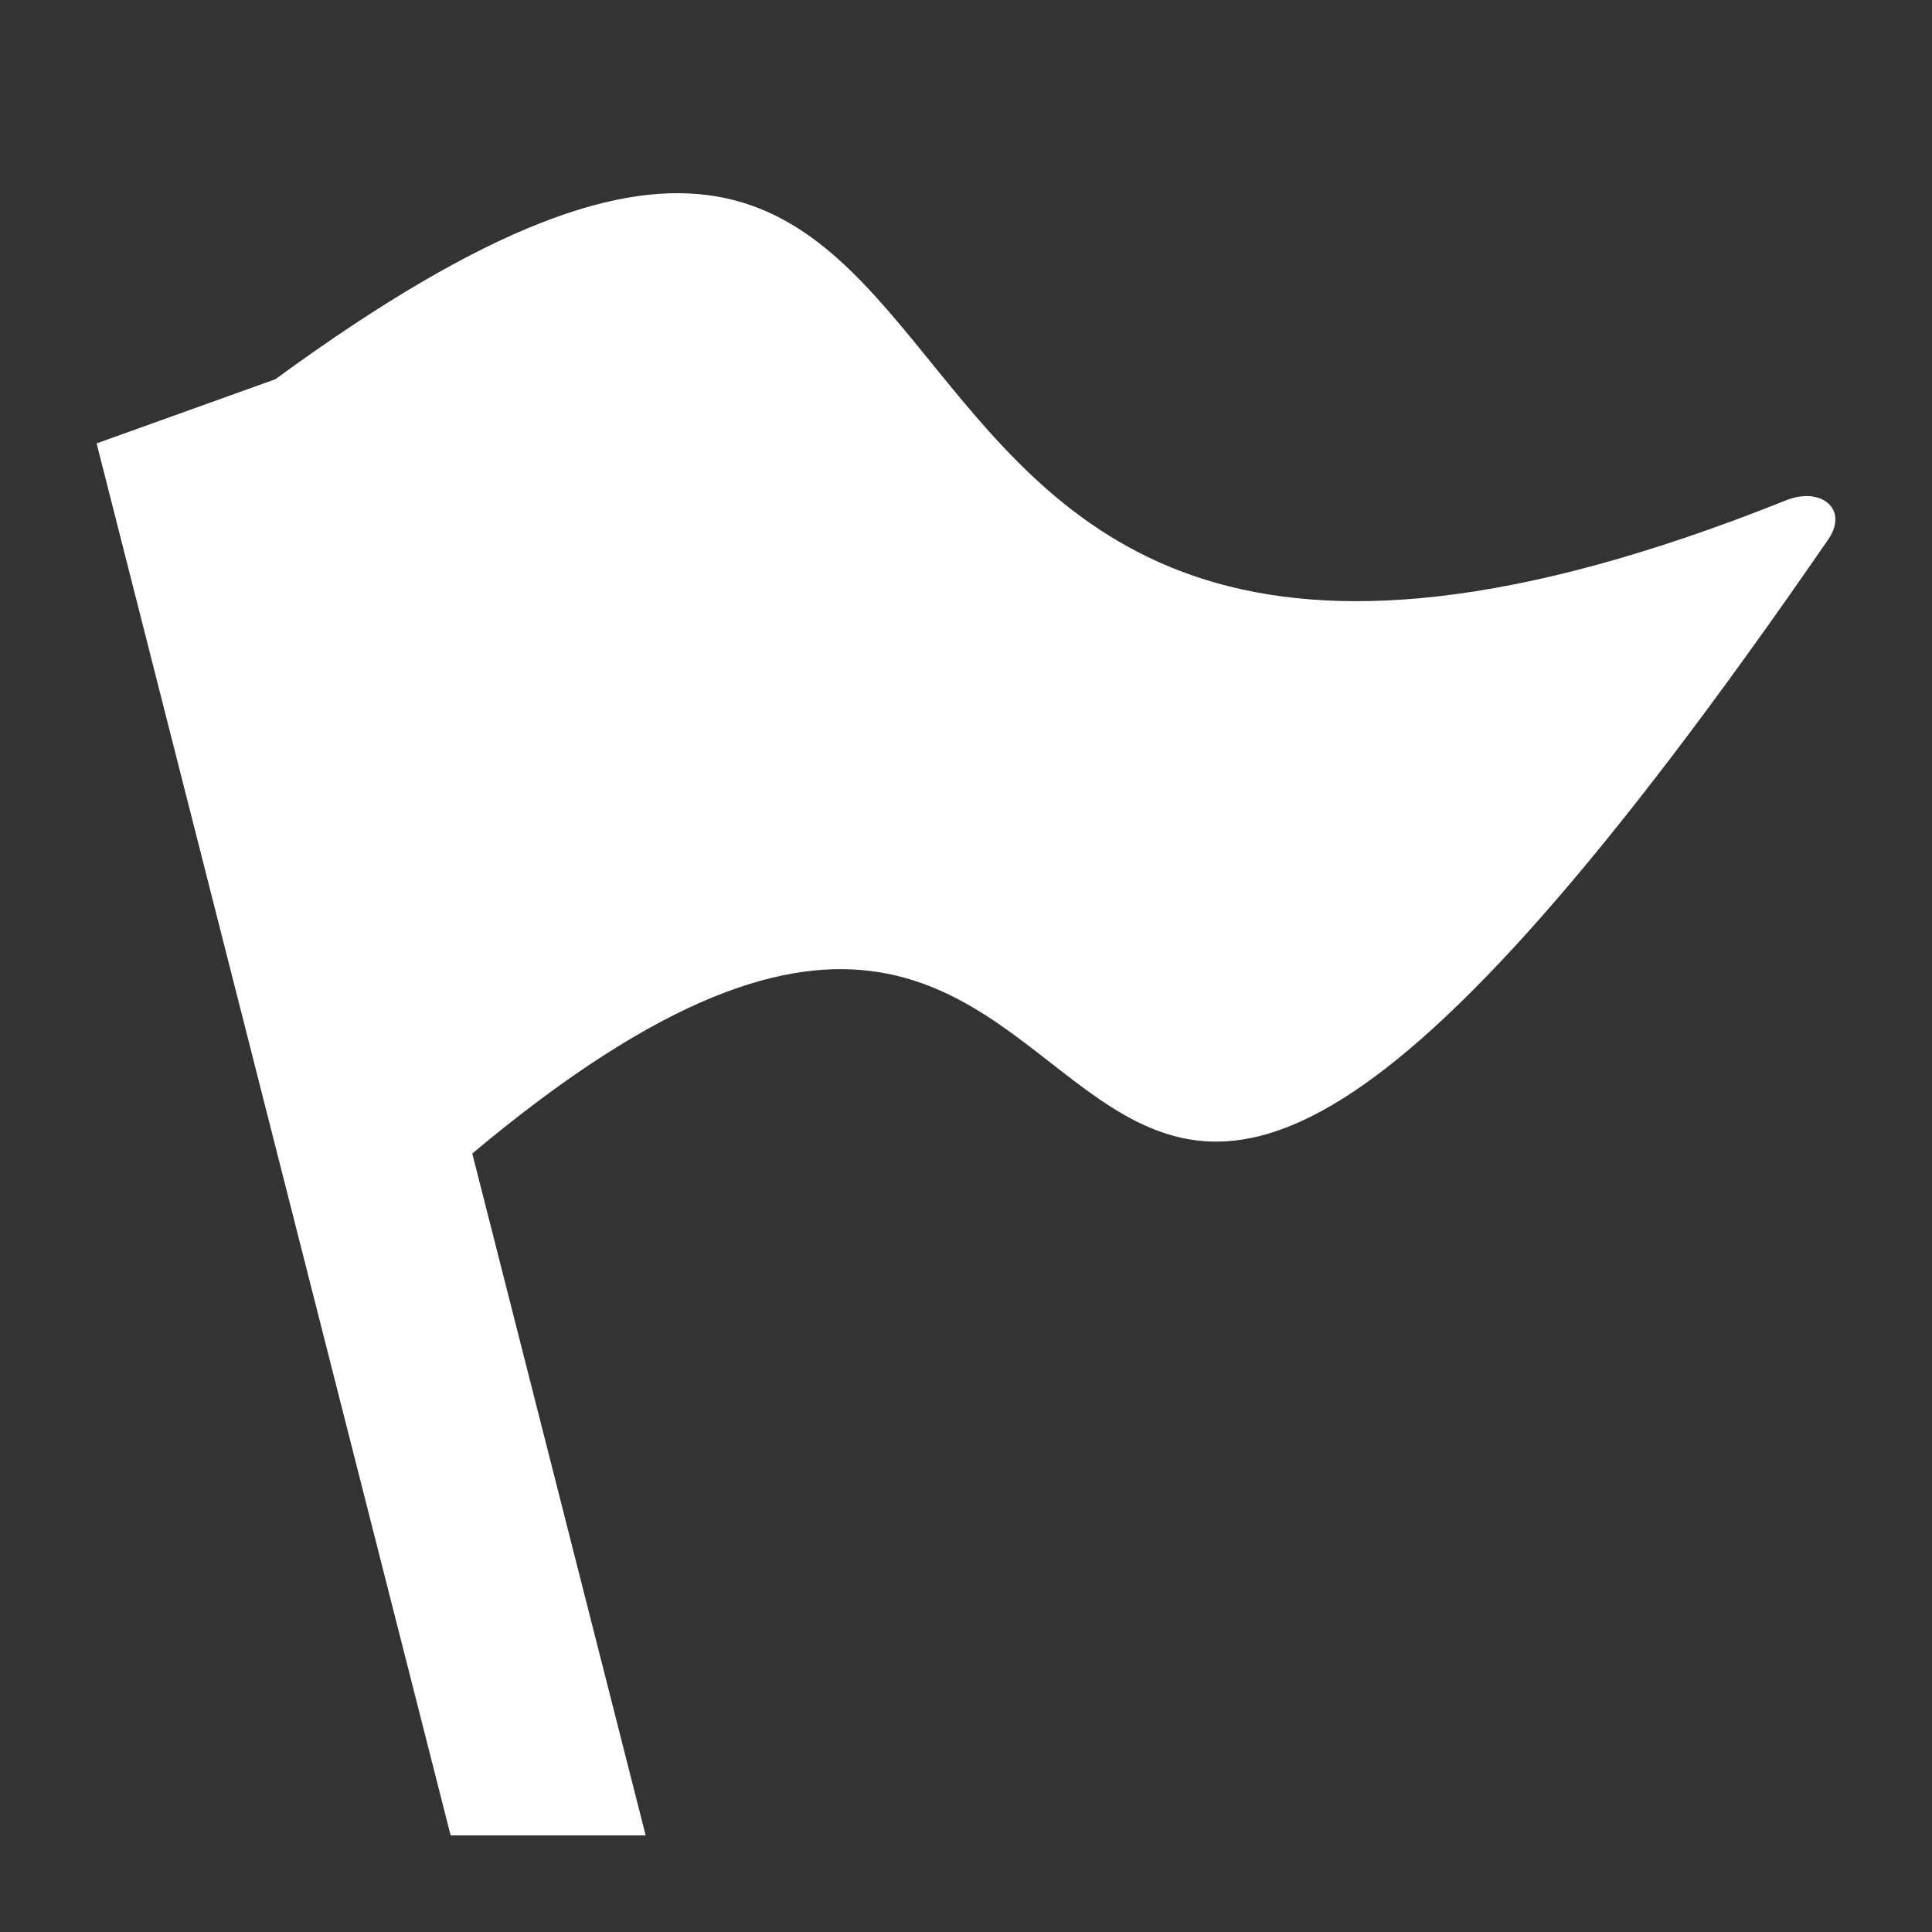 <?xml version="1.0" encoding="utf-8"?>
<!-- Generator: Adobe Illustrator 18.1.1, SVG Export Plug-In . SVG Version: 6.00 Build 0)  -->
<!DOCTYPE svg PUBLIC "-//W3C//DTD SVG 1.1//EN" "http://www.w3.org/Graphics/SVG/1.1/DTD/svg11.dtd">
<svg version="1.1" id="Flag" xmlns="http://www.w3.org/2000/svg" xmlns:xlink="http://www.w3.org/1999/xlink" x="0px" y="0px"
	 viewBox="0 0 20 20" enable-background="new 0 0 20 20" xml:space="preserve">
<rect x="0" y="0" width="20" height="20" fill="#333333" stroke="none"/>
<path fill="#FFFFFF" d="M18.926,5.584c-9.339,13.568-6.142-0.26-14.037,6.357L6.684,19H4.665L1,4.59l1.85-0.664
	c8.849-6.471,4.228,5.82,15.637,1.254C18.851,5.033,19.142,5.27,18.926,5.584z"/>
</svg>
